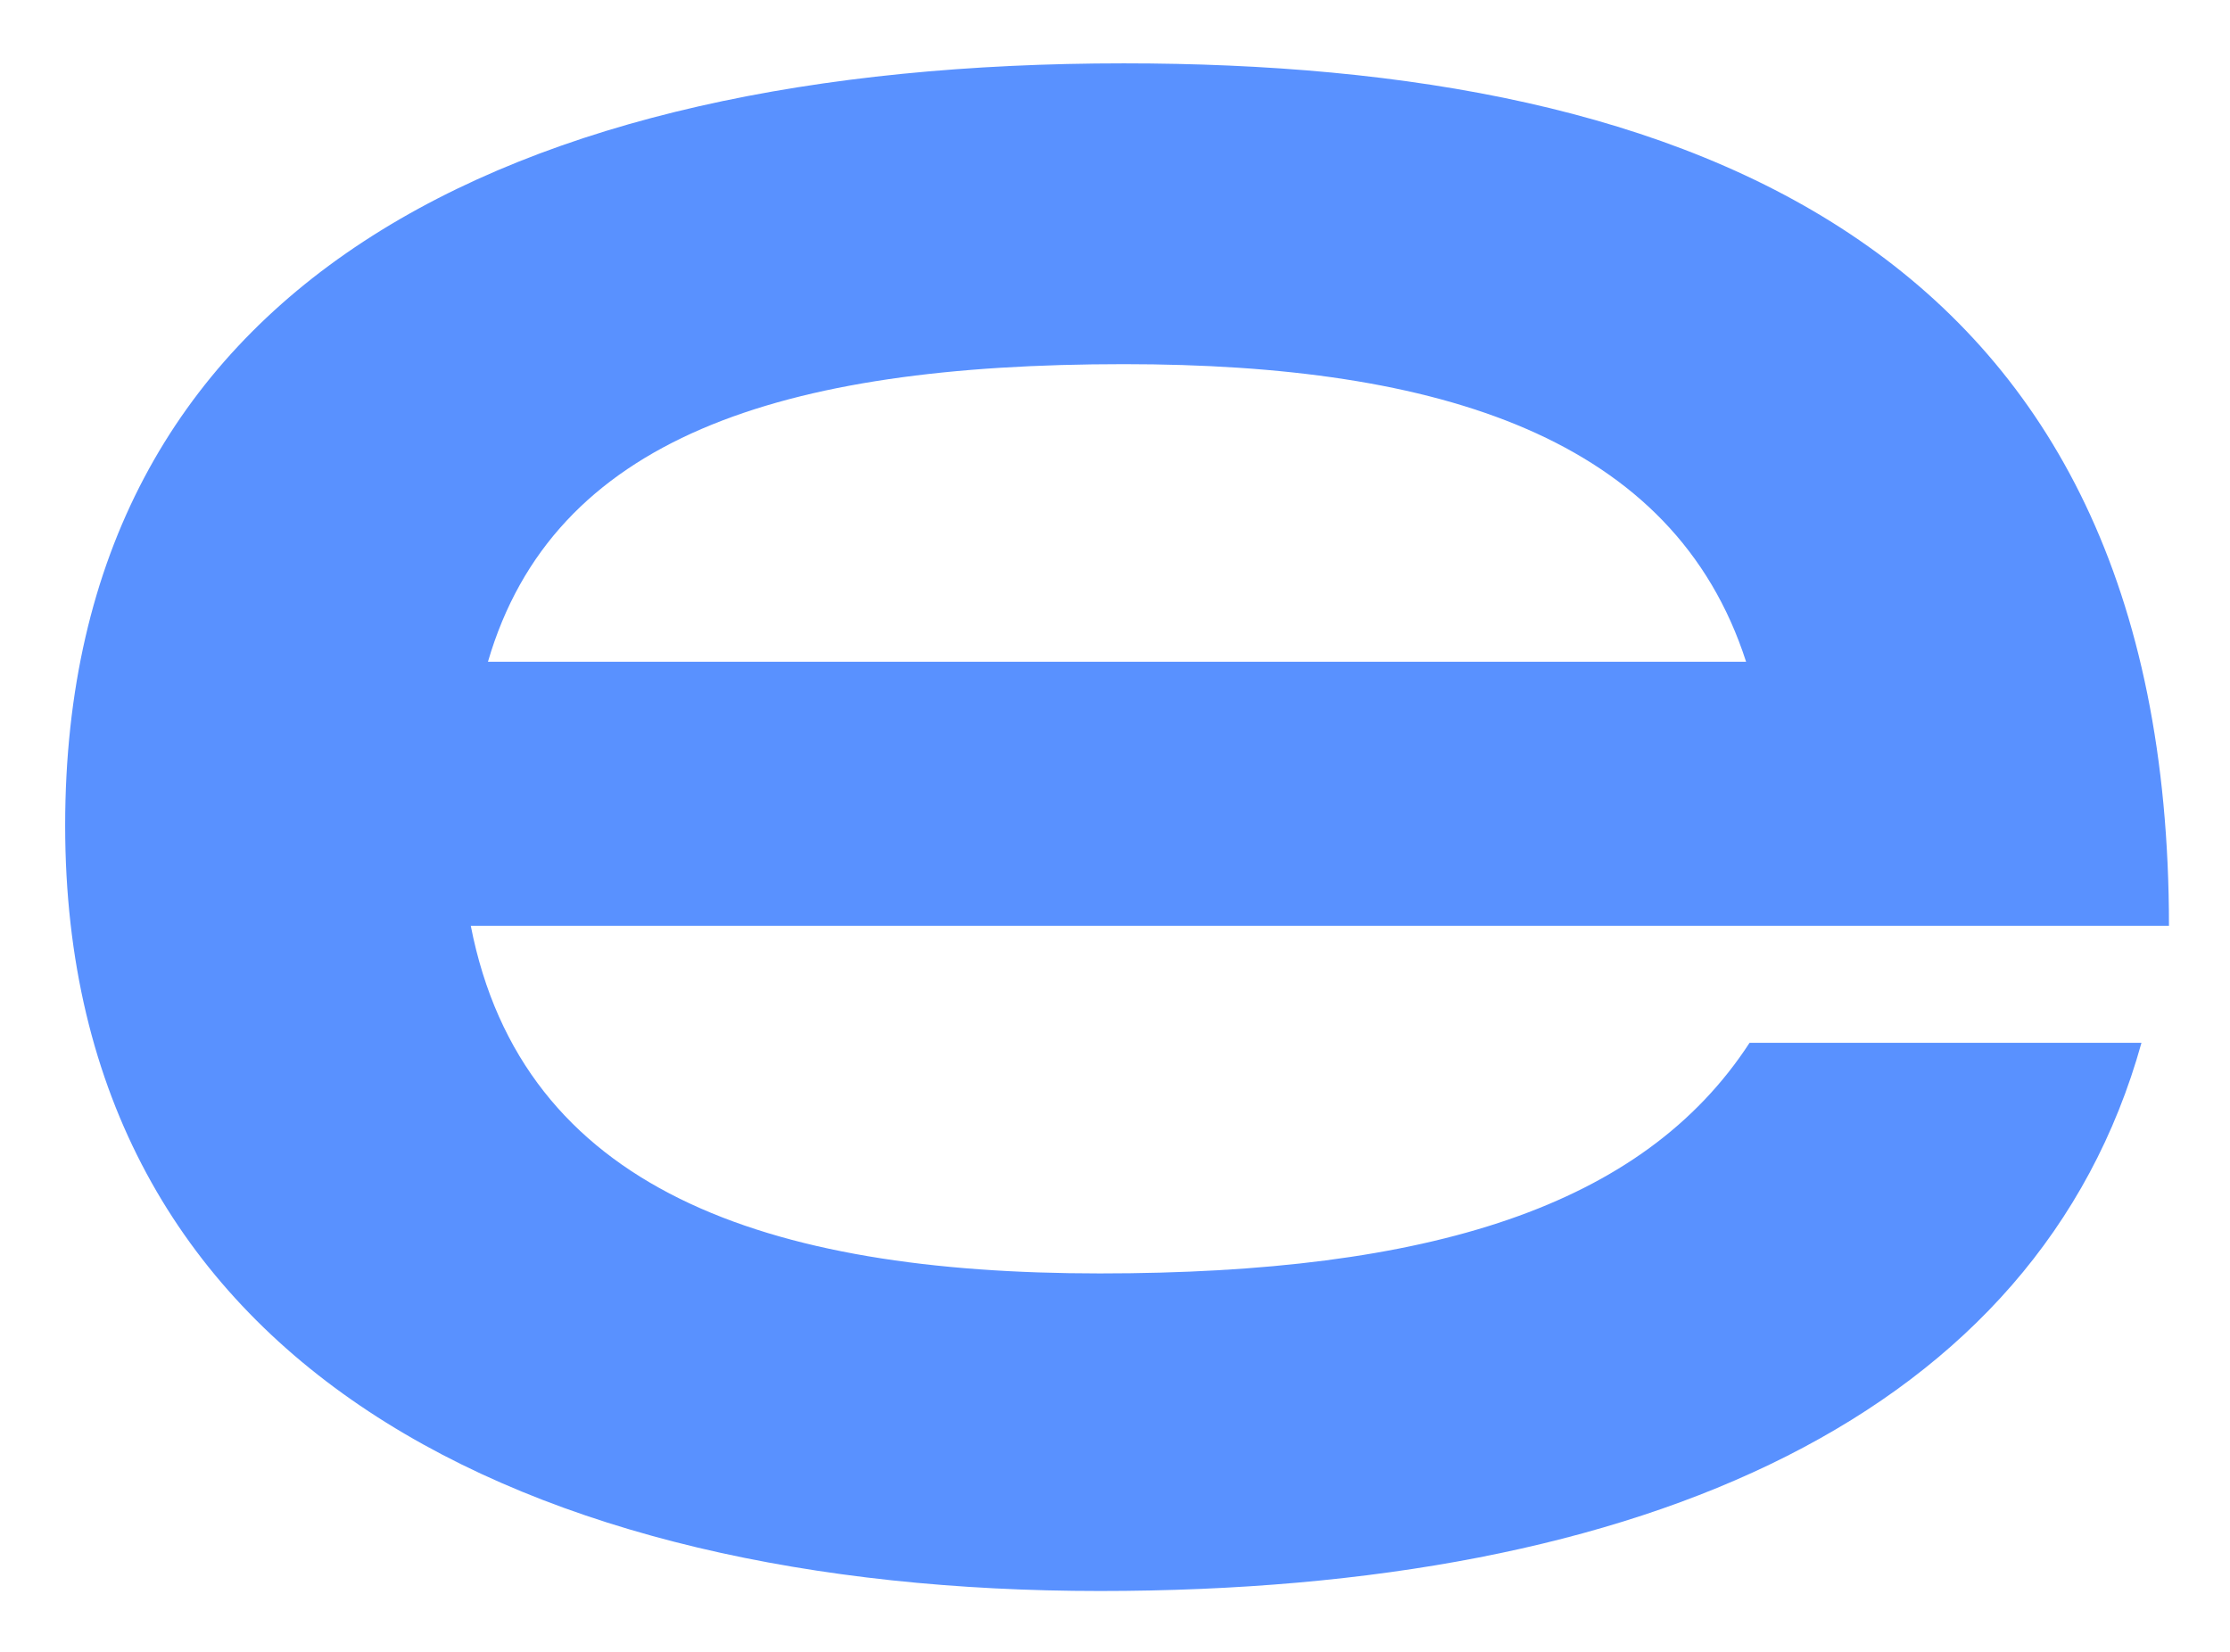 <svg width="27" height="20" viewBox="0 0 27 20" fill="none" xmlns="http://www.w3.org/2000/svg">
<path d="M13.317 19.263C19.934 19.263 24.679 17.118 25.928 12.626H21.183C19.893 14.609 17.312 15.418 13.317 15.418C9.279 15.418 6.324 14.406 5.7 11.209H26.261C26.261 2.993 20.476 0.767 13.608 0.767C6.158 0.767 0.789 3.438 0.789 9.995C0.789 16.551 6.408 19.263 13.317 19.263ZM5.908 8.012C6.699 5.3 9.446 4.409 13.608 4.409C17.437 4.409 20.267 5.3 21.141 8.012H5.908Z" fill="#5991FF"/>
</svg>
